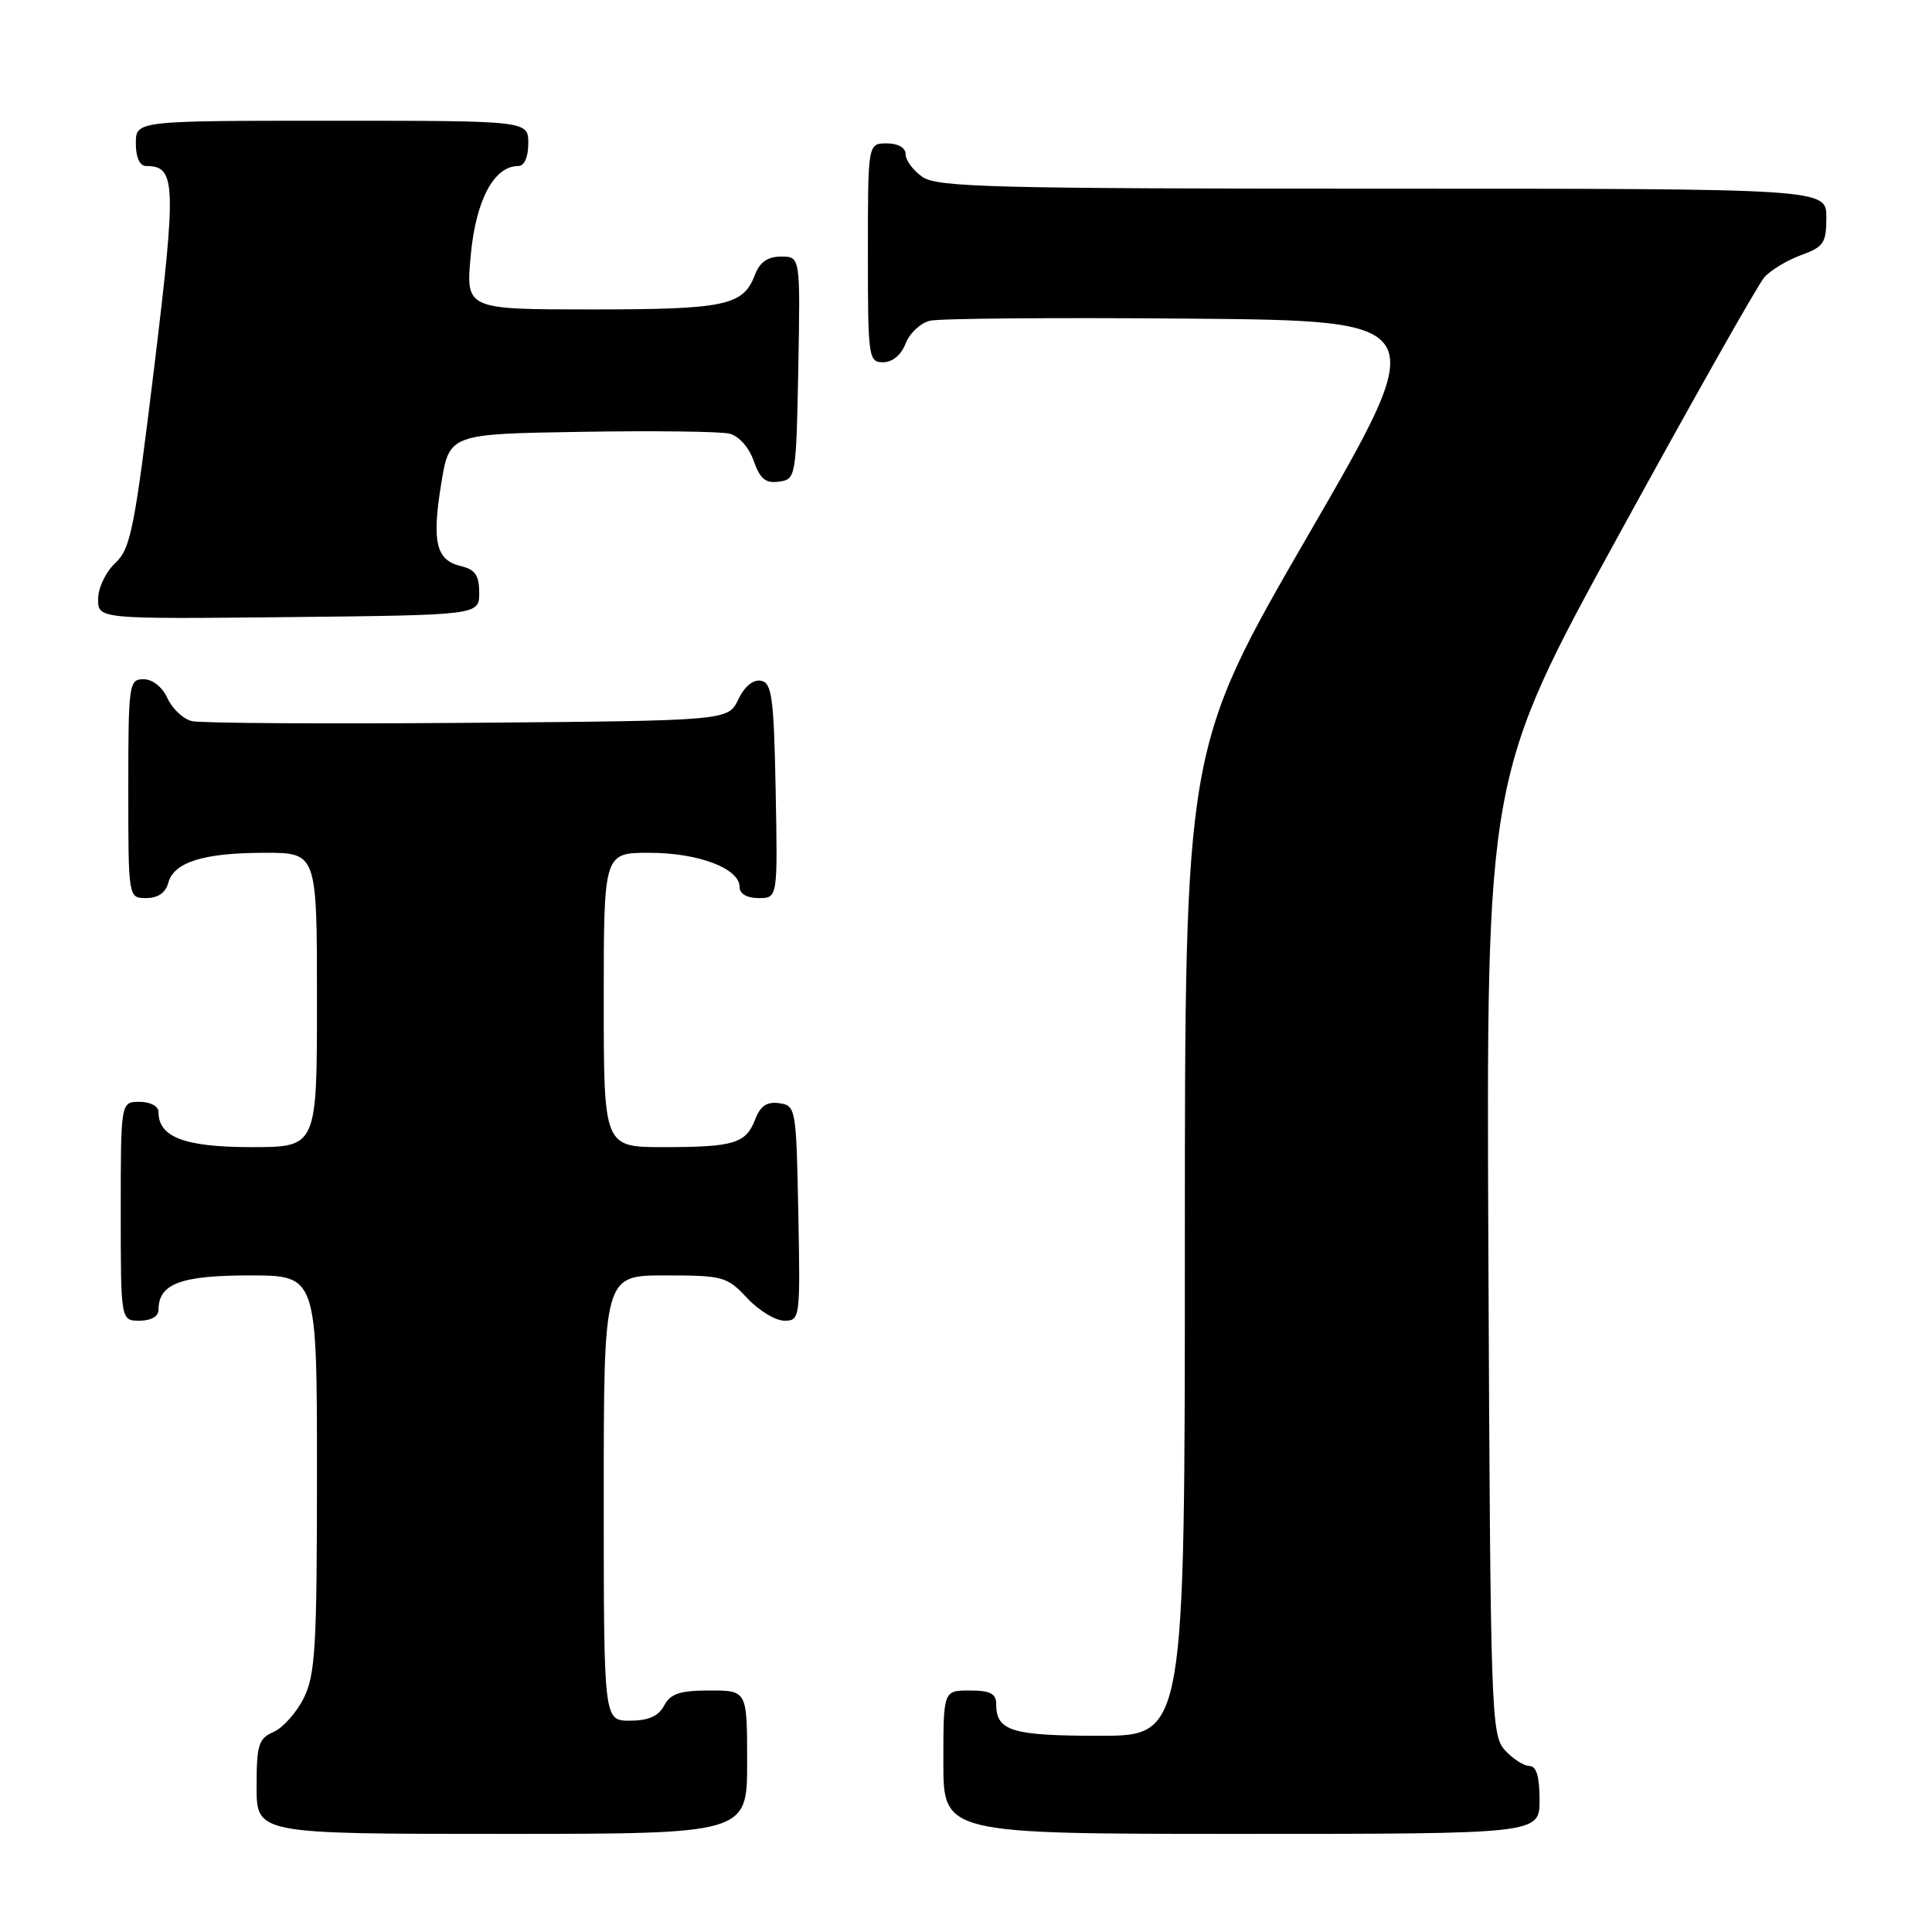 <?xml version="1.0" encoding="UTF-8" standalone="no"?>
<!DOCTYPE svg PUBLIC "-//W3C//DTD SVG 1.1//EN" "http://www.w3.org/Graphics/SVG/1.1/DTD/svg11.dtd" >
<svg xmlns="http://www.w3.org/2000/svg" xmlns:xlink="http://www.w3.org/1999/xlink" version="1.1" viewBox="0 0 256 256">
 <g >
 <path fill="currentColor"
d=" M 99.00 233.50 C 99.00 224.00 99.00 224.00 94.04 224.00 C 90.09 224.00 88.85 224.41 88.00 226.00 C 87.25 227.41 85.91 228.00 83.46 228.00 C 80.00 228.00 80.00 228.00 80.00 198.50 C 80.00 169.00 80.00 169.00 88.10 169.00 C 95.81 169.00 96.33 169.14 99.00 172.00 C 100.54 173.65 102.76 175.00 103.93 175.00 C 106.01 175.00 106.05 174.70 105.78 160.75 C 105.51 146.83 105.45 146.49 103.25 146.18 C 101.63 145.95 100.75 146.54 100.08 148.29 C 98.85 151.52 97.28 152.00 87.92 152.00 C 80.00 152.00 80.00 152.00 80.00 132.50 C 80.00 113.00 80.00 113.00 86.05 113.00 C 92.53 113.00 98.00 115.07 98.00 117.53 C 98.00 118.44 98.97 119.00 100.53 119.00 C 103.05 119.00 103.05 119.00 102.78 104.76 C 102.54 92.40 102.28 90.48 100.83 90.20 C 99.80 90.01 98.65 90.96 97.82 92.69 C 96.47 95.50 96.47 95.50 61.99 95.78 C 43.02 95.93 26.56 95.83 25.42 95.55 C 24.28 95.28 22.83 93.91 22.19 92.52 C 21.52 91.04 20.21 90.00 19.02 90.00 C 17.09 90.00 17.00 90.62 17.00 104.50 C 17.00 119.00 17.00 119.00 19.38 119.00 C 20.92 119.00 21.95 118.29 22.29 117.01 C 23.01 114.24 26.96 113.00 35.07 113.00 C 42.00 113.00 42.00 113.00 42.00 132.50 C 42.00 152.00 42.00 152.00 33.33 152.00 C 24.48 152.00 21.00 150.69 21.00 147.35 C 21.00 146.58 19.93 146.00 18.50 146.00 C 16.00 146.00 16.00 146.00 16.00 160.50 C 16.00 175.00 16.00 175.00 18.50 175.00 C 20.00 175.00 21.00 174.43 21.00 173.57 C 21.00 170.11 23.92 169.00 33.07 169.00 C 42.00 169.00 42.00 169.00 42.00 195.25 C 42.00 218.24 41.78 221.93 40.25 225.00 C 39.29 226.93 37.49 228.94 36.25 229.49 C 34.26 230.36 34.00 231.20 34.00 236.74 C 34.00 243.00 34.00 243.00 66.50 243.00 C 99.00 243.00 99.00 243.00 99.00 233.50 Z  M 204.00 238.50 C 204.00 235.40 203.58 234.00 202.65 234.00 C 201.92 234.00 200.45 233.05 199.40 231.90 C 197.58 229.88 197.49 227.12 197.22 166.35 C 196.94 102.90 196.94 102.90 214.60 70.70 C 224.30 52.99 232.93 37.72 233.77 36.76 C 234.60 35.81 236.80 34.48 238.64 33.81 C 241.65 32.72 242.00 32.20 242.00 28.80 C 242.00 25.00 242.00 25.00 183.22 25.00 C 131.64 25.00 124.17 24.81 122.22 23.44 C 121.00 22.59 120.00 21.24 120.00 20.44 C 120.00 19.57 119.01 19.00 117.50 19.00 C 115.00 19.00 115.00 19.00 115.00 33.50 C 115.00 47.39 115.08 48.00 117.02 48.00 C 118.26 48.00 119.42 47.03 119.99 45.53 C 120.51 44.17 121.96 42.81 123.21 42.50 C 124.47 42.19 139.96 42.07 157.64 42.22 C 189.79 42.50 189.79 42.50 173.39 70.82 C 157.00 99.14 157.00 99.14 157.00 164.57 C 157.00 230.00 157.00 230.00 145.70 230.00 C 134.04 230.00 132.00 229.37 132.00 225.80 C 132.00 224.41 131.20 224.00 128.50 224.00 C 125.00 224.00 125.00 224.00 125.00 233.50 C 125.00 243.00 125.00 243.00 164.50 243.00 C 204.00 243.00 204.00 243.00 204.00 238.50 Z  M 63.50 78.55 C 63.50 76.25 62.96 75.46 61.09 75.02 C 57.78 74.24 57.20 71.83 58.46 64.11 C 59.54 57.50 59.54 57.50 77.02 57.22 C 86.63 57.06 95.47 57.17 96.65 57.46 C 97.90 57.77 99.25 59.28 99.87 61.07 C 100.71 63.47 101.45 64.07 103.22 63.82 C 105.46 63.51 105.50 63.24 105.78 48.75 C 106.05 34.00 106.05 34.00 103.50 34.00 C 101.72 34.00 100.67 34.73 100.02 36.44 C 98.48 40.50 96.10 41.00 78.42 41.00 C 61.71 41.00 61.71 41.00 62.38 33.79 C 63.06 26.49 65.46 22.00 68.67 22.00 C 69.48 22.00 70.00 20.82 70.00 19.00 C 70.00 16.00 70.00 16.00 44.00 16.00 C 18.00 16.00 18.00 16.00 18.00 19.00 C 18.00 20.88 18.51 22.00 19.38 22.00 C 23.31 22.00 23.40 24.23 20.42 48.78 C 17.82 70.14 17.31 72.71 15.27 74.61 C 14.01 75.79 13.00 77.91 13.00 79.38 C 13.00 82.03 13.00 82.03 38.25 81.77 C 63.50 81.50 63.50 81.50 63.50 78.55 Z "/>
</g>
</svg>